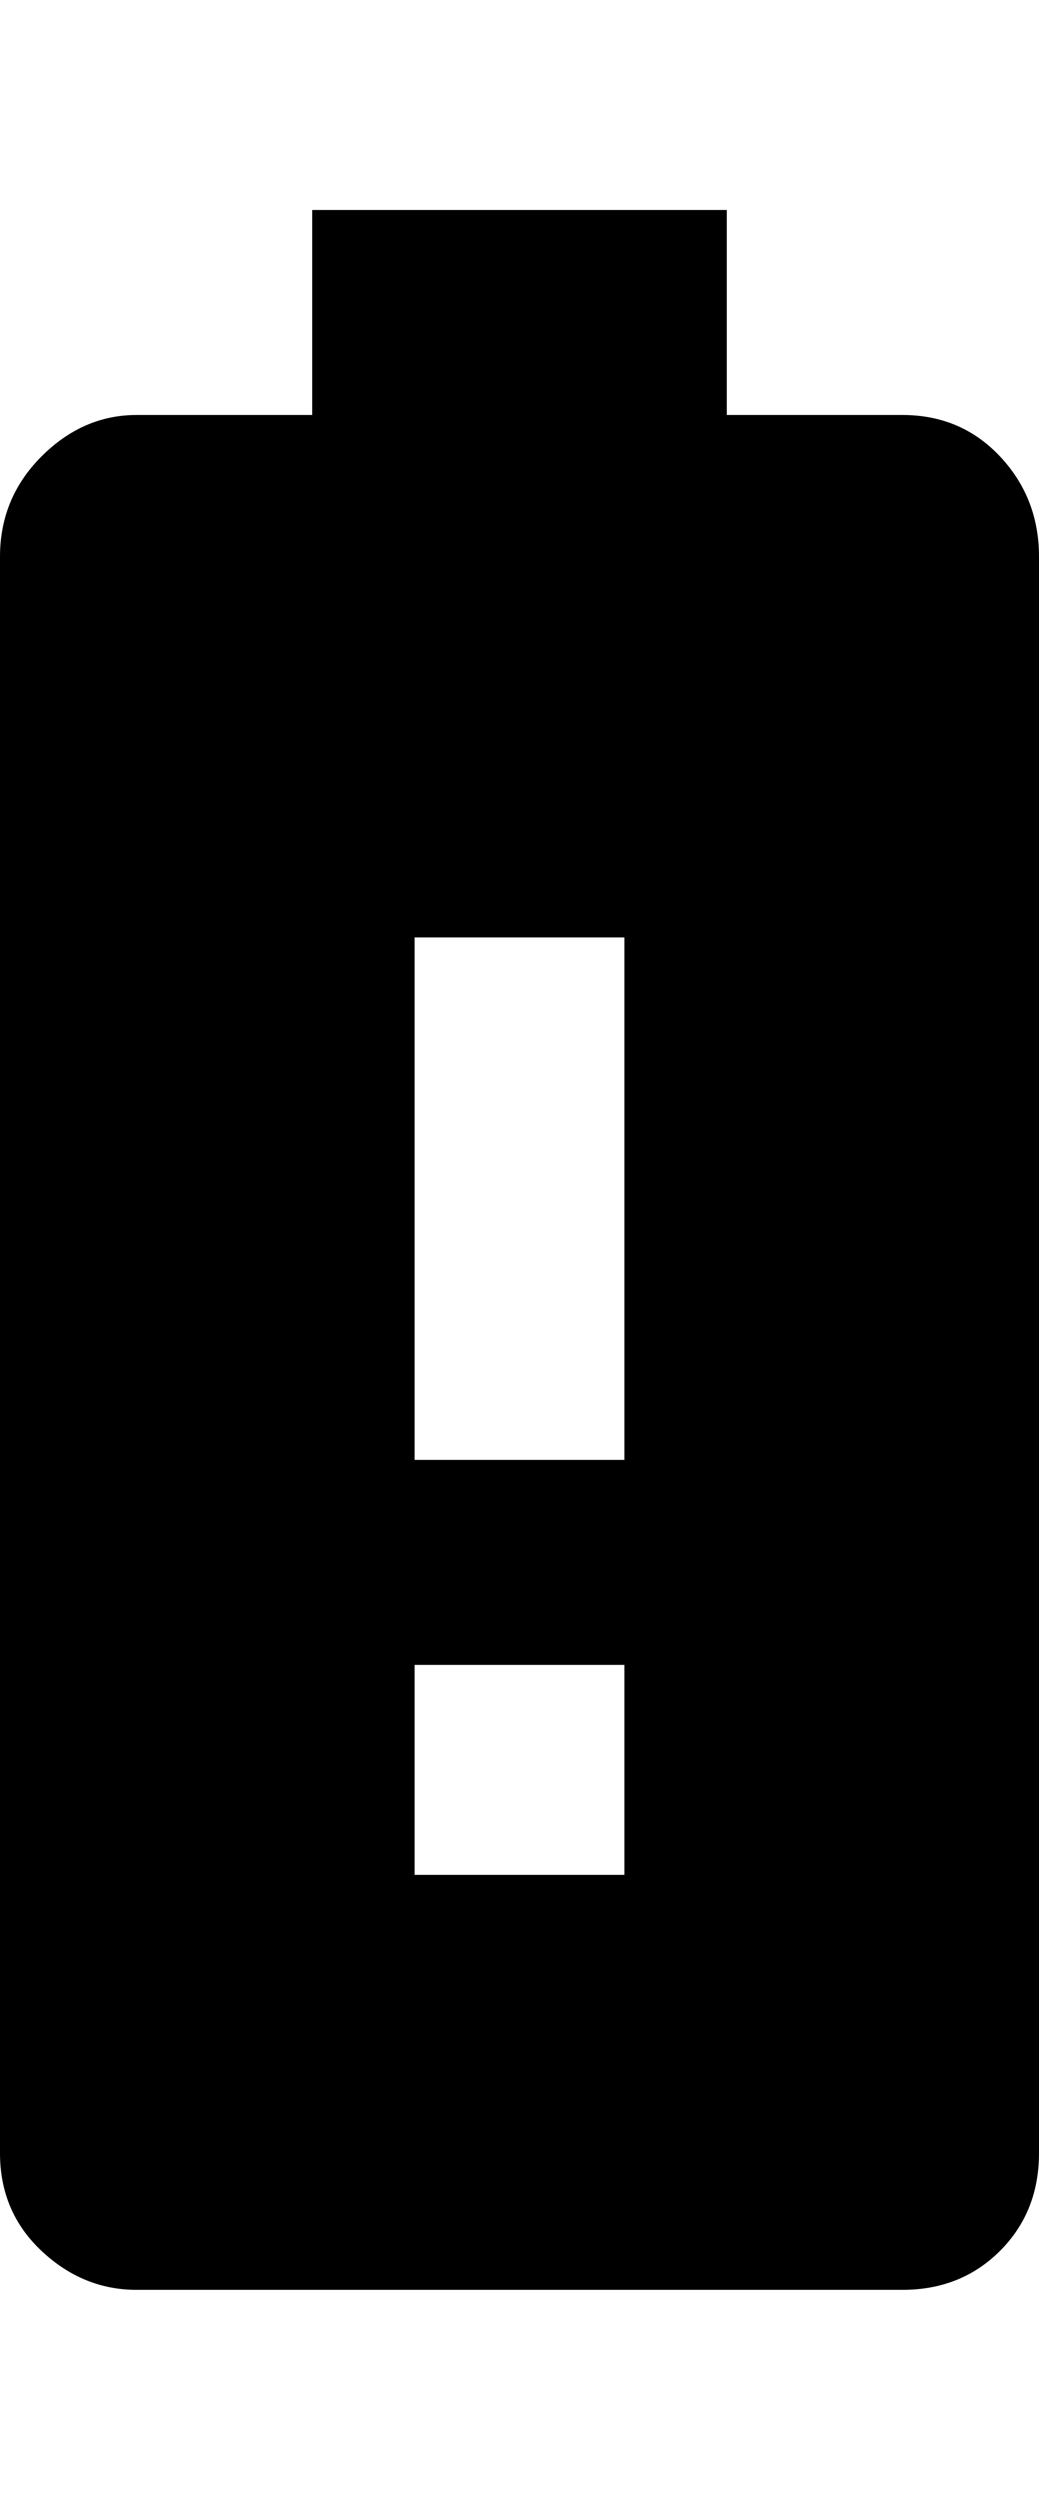 <svg height="1000" width="416.0" xmlns="http://www.w3.org/2000/svg"><path d="m361.3 166q23.5 0 39.1 16.6t15.6 40.1v638.6q0 23.5-15.6 39.1t-39.1 15.6h-306.6q-21.5 0-38.1-15.6t-16.6-39.1v-638.6q0-23.5 16.6-40.1t38.1-16.6h70.3v-82h166v82h70.3z m-111.3 584v-84h-84v84h84z m0-166v-209h-84v209h84z" /></svg>